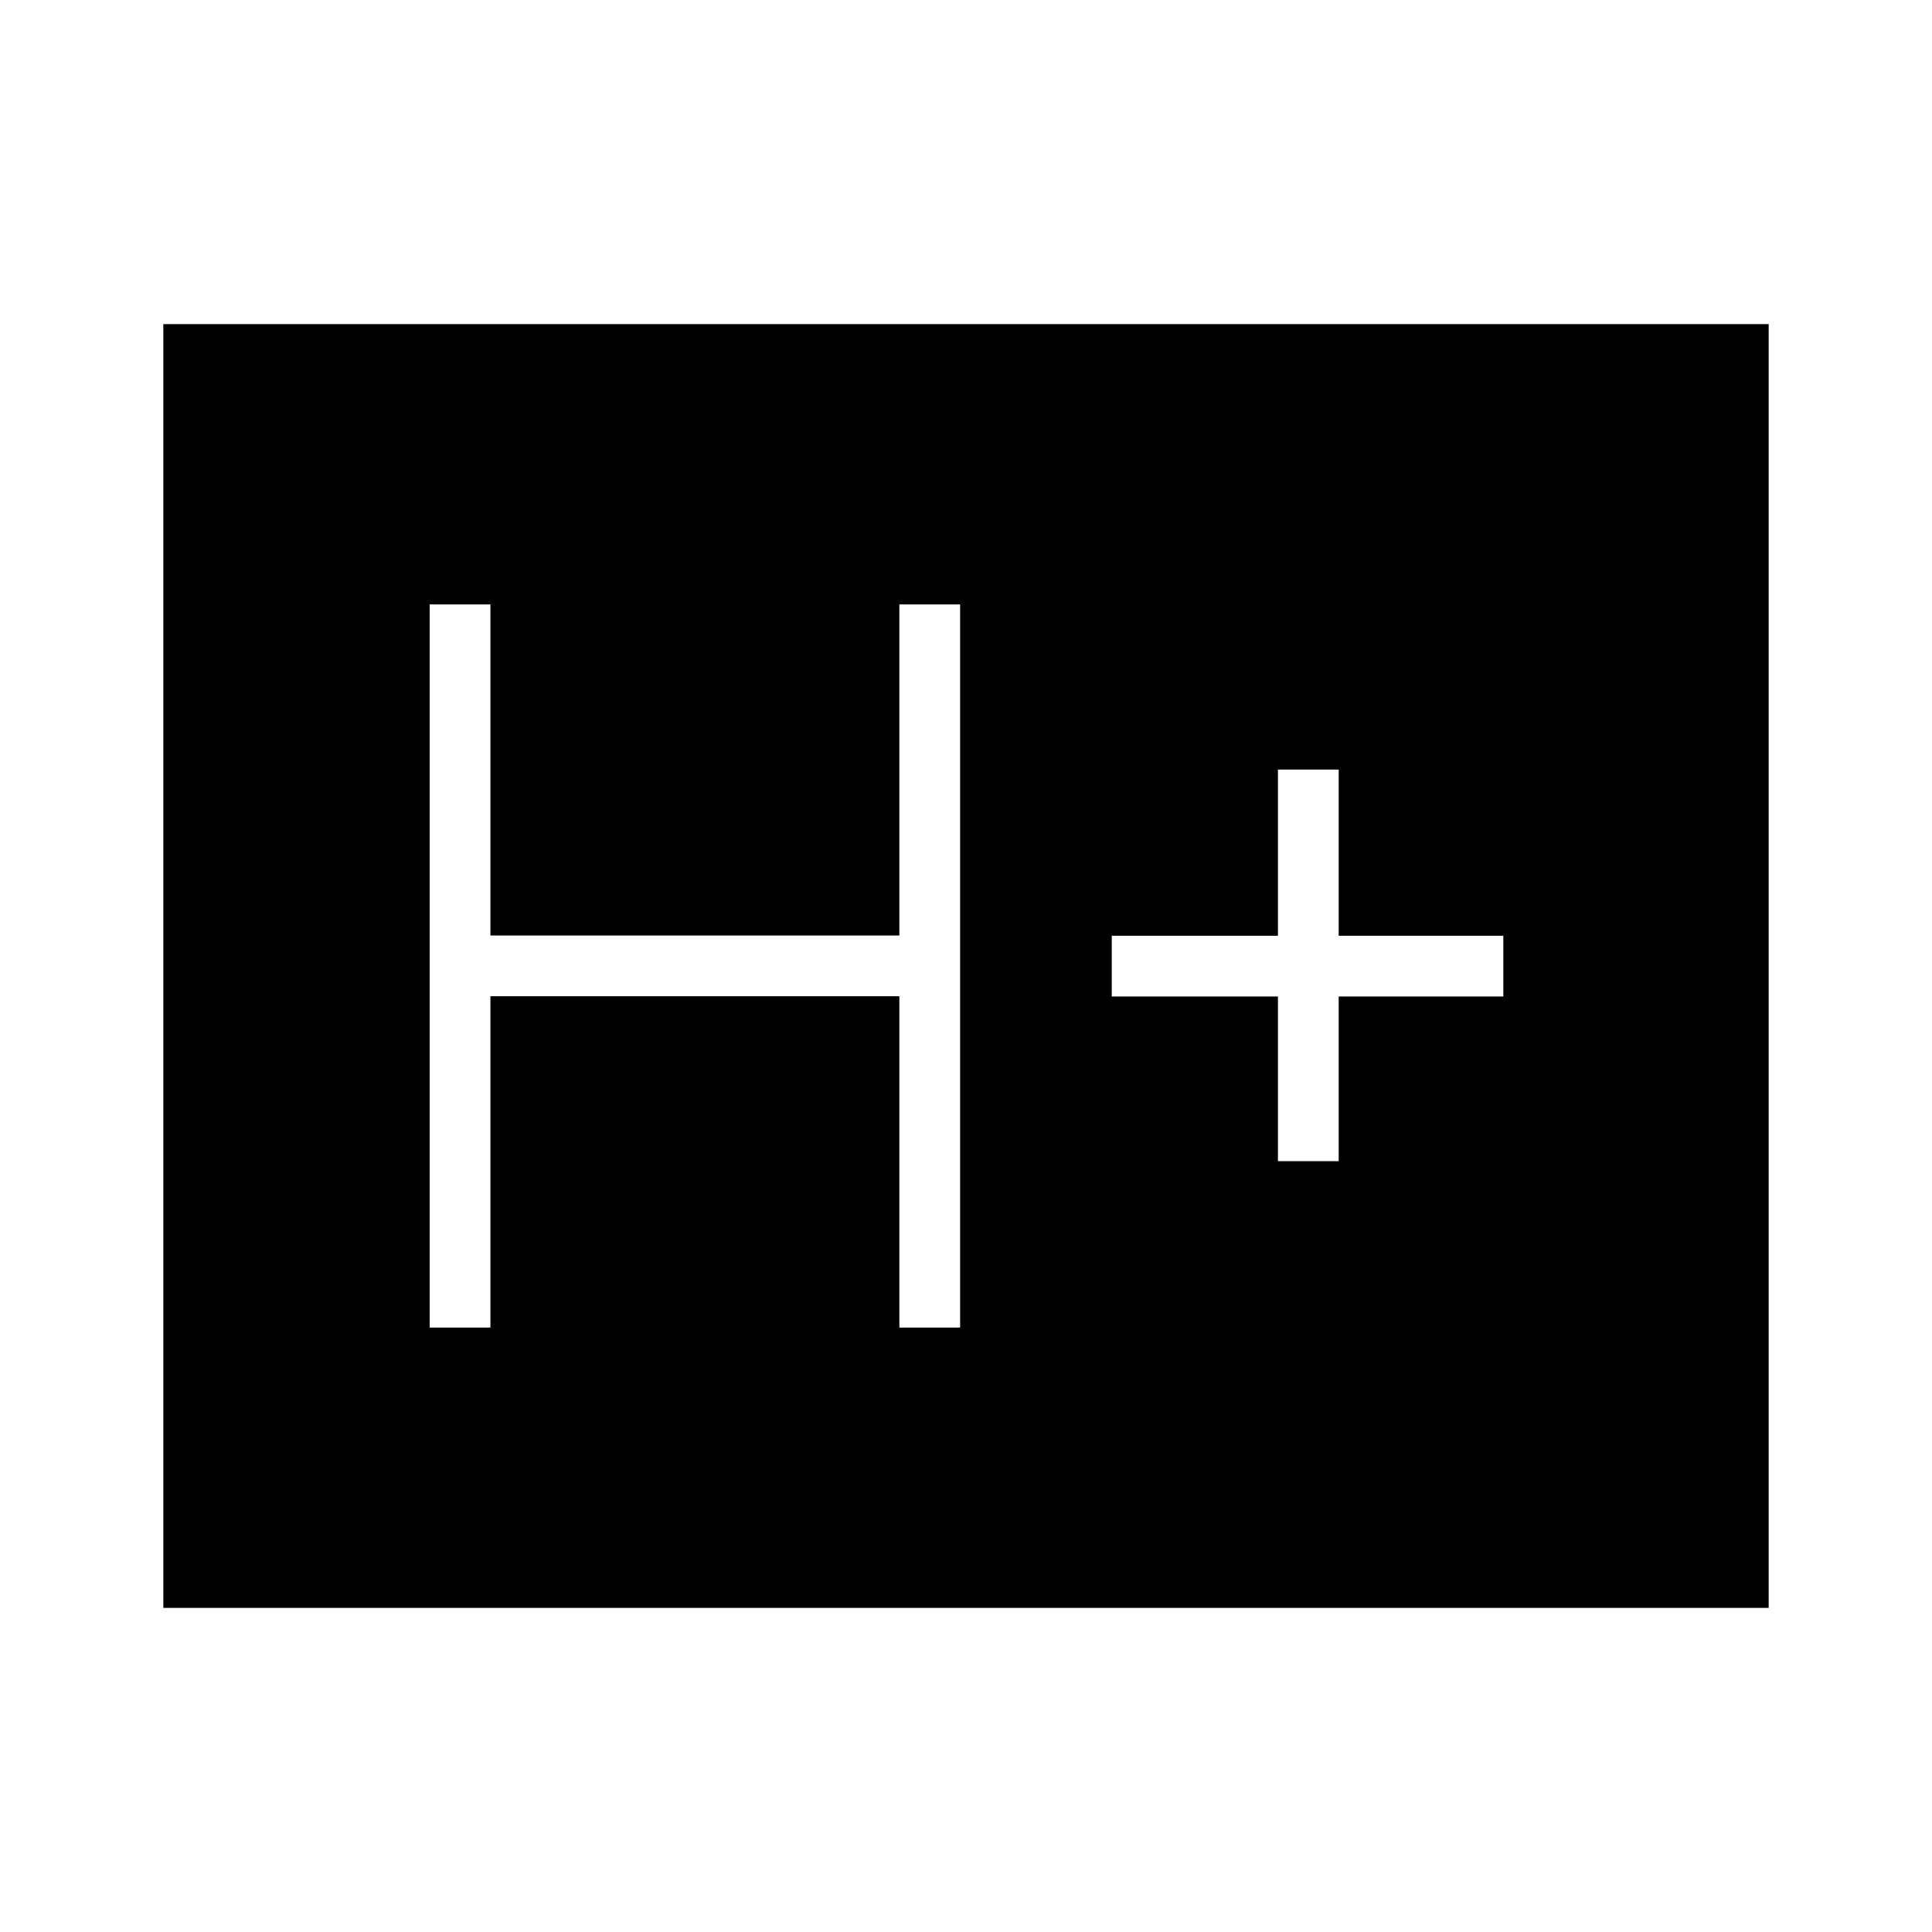 <svg xmlns="http://www.w3.org/2000/svg" height="48" viewBox="0 96 960 960" width="48"><path d="M213.5 755.654h30.192V591.039h203.193v164.615h30.192V396.346h-30.192v164.5H243.692v-164.5H213.5v359.308ZM635 672.962h30.193v-81.808H747v-30.193h-81.807v-82.576H635v82.576h-82.577v30.193H635v81.808Zm-553.846 222V257.038h797.692v637.924H81.154Z"/></svg>